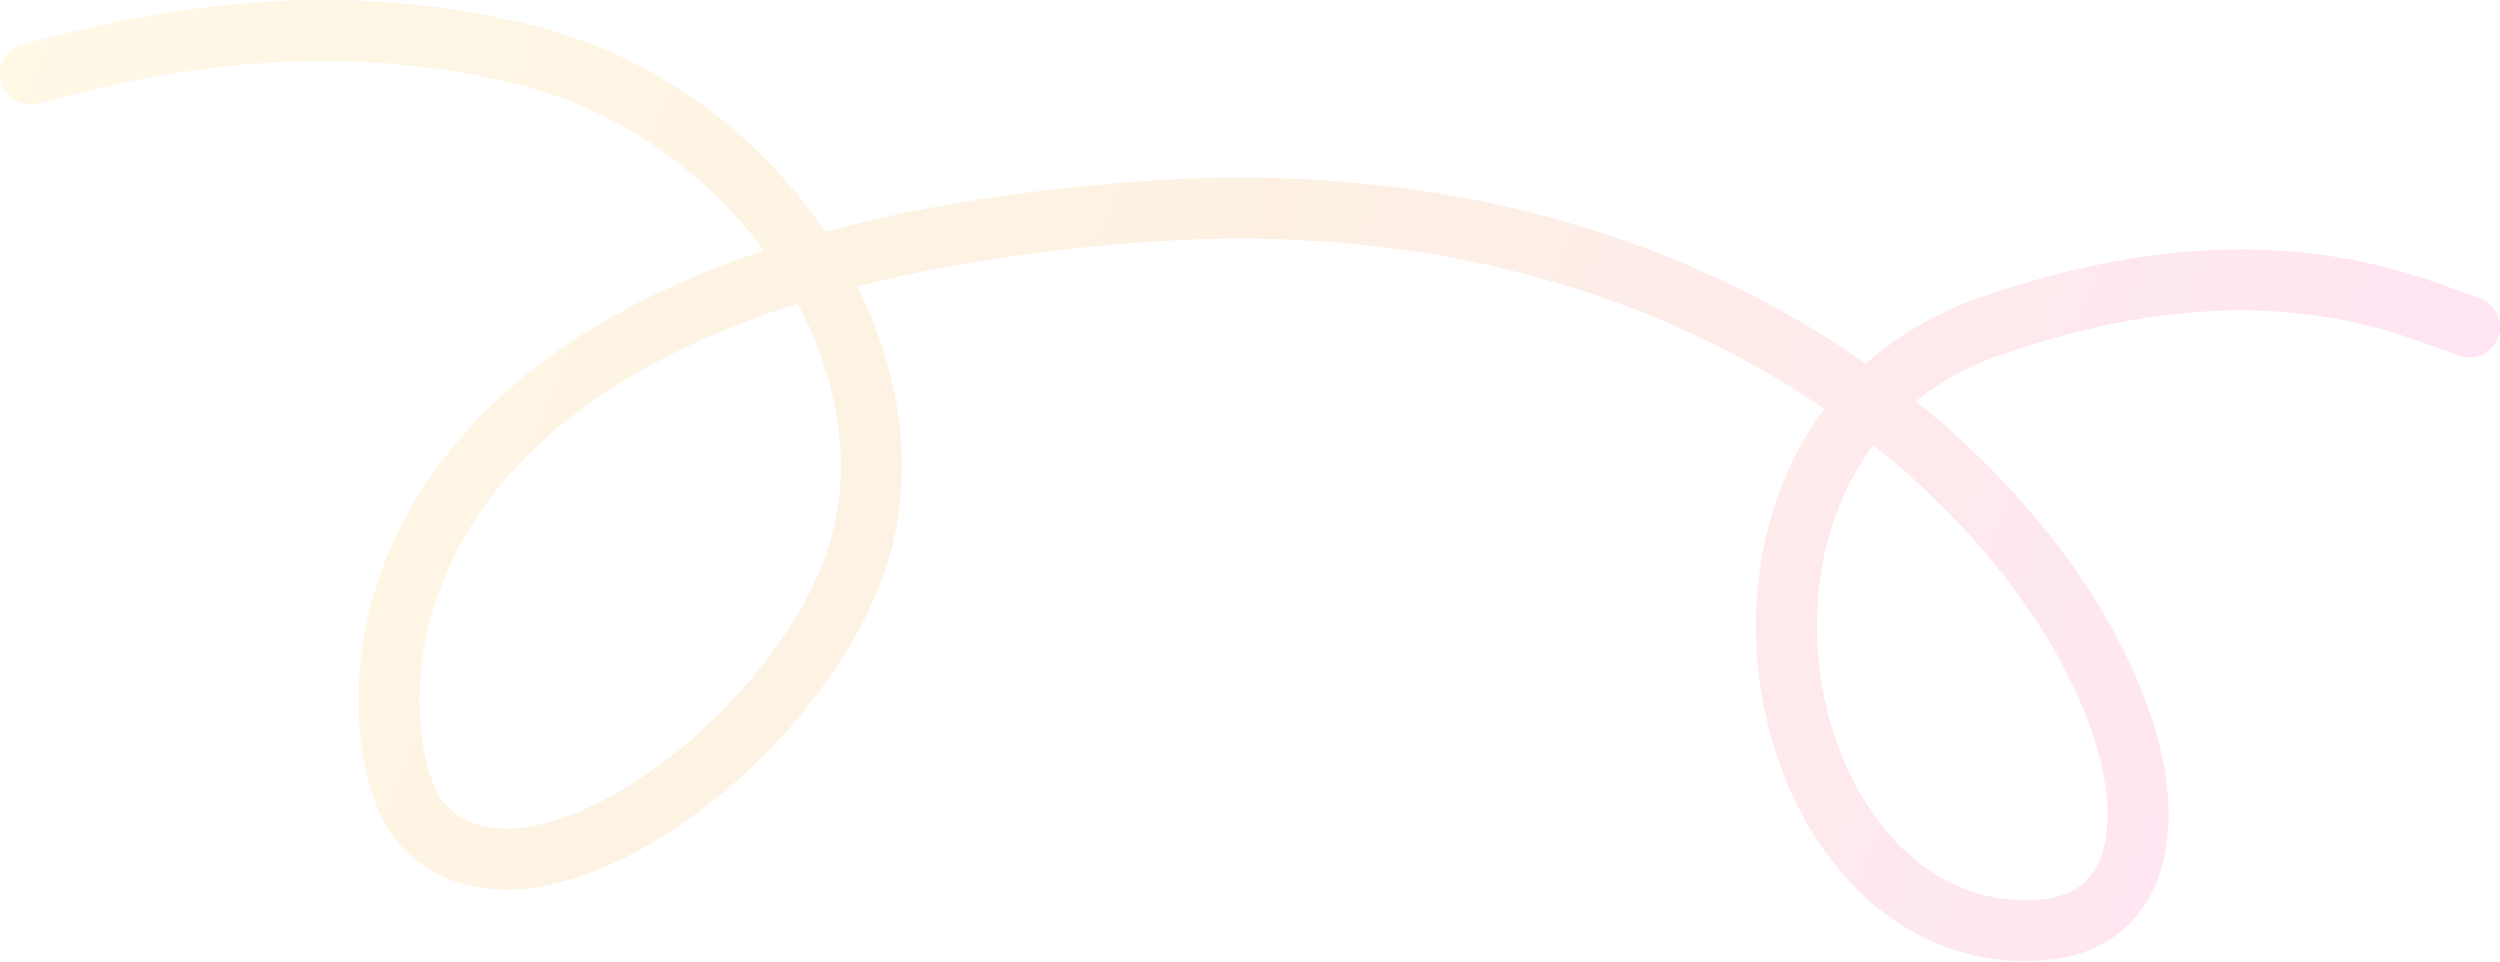 <svg width="1476" height="568" viewBox="0 0 1476 568" fill="none" xmlns="http://www.w3.org/2000/svg">
<path opacity="0.13" d="M18 43.618C67.287 30.858 181.64 -0.472 311.914 32.88C446.5 67.336 537.631 204.68 509.266 318.124C480.9 431.567 310.55 560.341 247.5 484.5C212.109 441.93 179.14 159.863 677.044 124.849C1174.95 89.836 1368.7 535.751 1206 549C1043.3 562.249 981.95 260.481 1174 193.009C1336 136.094 1425.5 182.557 1458 193.009" stroke="url(#paint0_linear_97_1878)" stroke-width="36" stroke-linecap="round"/>
<defs>
<linearGradient id="paint0_linear_97_1878" x1="18" y1="41.232" x2="1380.95" y2="576.576" gradientUnits="userSpaceOnUse">
<stop stop-color="#FFCC40"/>
<stop offset="0.466" stop-color="#EC9122"/>
<stop offset="1" stop-color="#FF2CAE"/>
</linearGradient>
</defs>
</svg>
